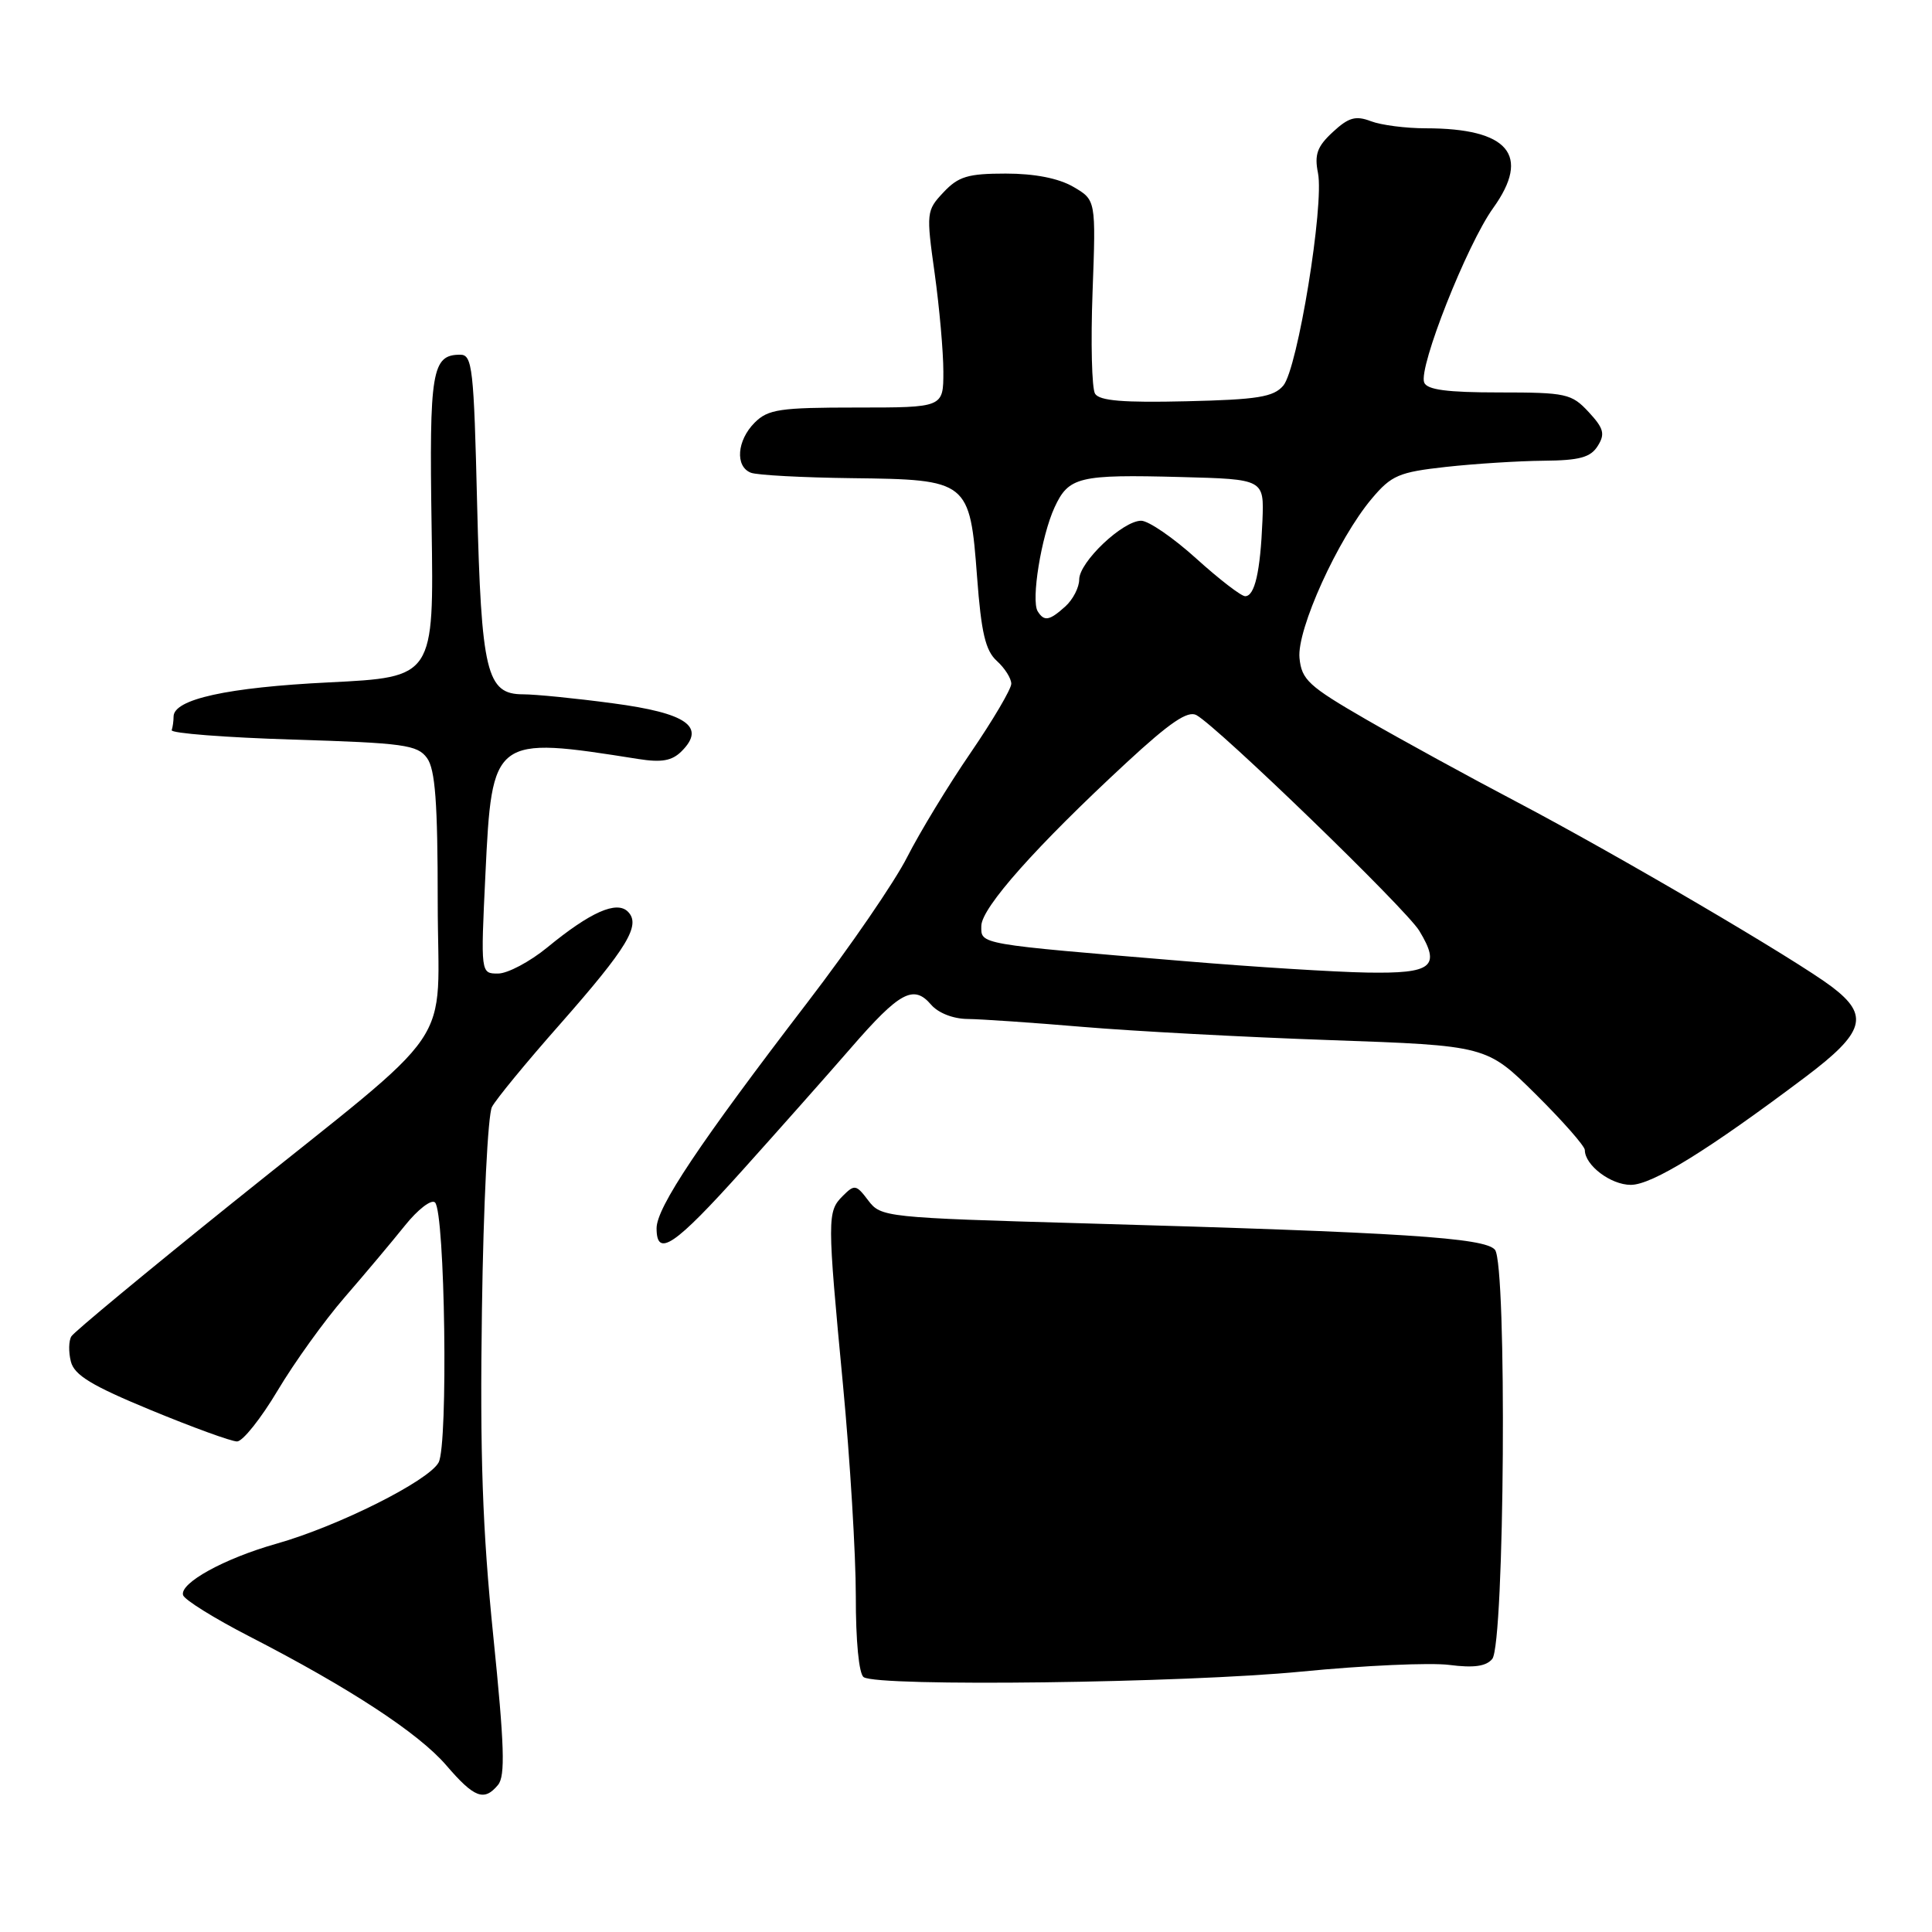 <?xml version="1.0" encoding="UTF-8" standalone="no"?>
<!DOCTYPE svg PUBLIC "-//W3C//DTD SVG 1.1//EN" "http://www.w3.org/Graphics/SVG/1.1/DTD/svg11.dtd" >
<svg xmlns="http://www.w3.org/2000/svg" xmlns:xlink="http://www.w3.org/1999/xlink" version="1.1" viewBox="0 0 256 256">
 <g >
 <path fill="currentColor"
d=" M 65.99 236.51 C 66.97 235.33 66.84 231.31 65.36 216.76 C 63.93 202.69 63.58 192.77 63.86 173.50 C 64.05 159.75 64.65 147.67 65.19 146.67 C 65.72 145.66 69.77 140.73 74.19 135.73 C 83.16 125.54 84.96 122.56 83.20 120.80 C 81.71 119.31 78.23 120.85 72.52 125.54 C 70.20 127.44 67.26 129.00 65.99 129.00 C 63.69 129.00 63.69 129.00 64.32 115.86 C 65.19 97.62 65.32 97.52 84.57 100.57 C 87.67 101.06 89.04 100.82 90.32 99.54 C 93.57 96.29 91.00 94.49 81.20 93.19 C 76.29 92.53 70.93 92.00 69.30 92.00 C 64.47 92.00 63.77 89.10 63.22 66.75 C 62.79 48.79 62.59 47.00 60.99 47.00 C 57.22 47.00 56.87 49.12 57.19 69.79 C 57.50 89.73 57.50 89.73 43.59 90.42 C 30.14 91.08 23.00 92.65 23.00 94.95 C 23.00 95.53 22.89 96.34 22.75 96.75 C 22.61 97.16 29.85 97.72 38.83 98.00 C 53.52 98.45 55.31 98.70 56.58 100.44 C 57.67 101.94 58.00 106.31 58.00 119.49 C 58.00 139.70 61.29 134.88 30.80 159.38 C 19.42 168.53 9.81 176.49 9.46 177.07 C 9.10 177.64 9.07 179.15 9.39 180.41 C 9.84 182.21 12.14 183.61 20.00 186.85 C 25.52 189.13 30.65 191.00 31.41 191.00 C 32.16 191.00 34.58 187.96 36.79 184.25 C 39.00 180.54 42.99 174.99 45.66 171.91 C 48.32 168.84 51.91 164.57 53.64 162.41 C 55.36 160.26 57.16 158.87 57.64 159.33 C 58.97 160.62 59.40 191.38 58.12 193.78 C 56.81 196.22 44.80 202.24 36.63 204.55 C 29.70 206.51 23.77 209.78 24.26 211.37 C 24.46 211.99 28.41 214.45 33.06 216.84 C 46.30 223.65 55.47 229.65 59.13 233.91 C 62.85 238.24 64.15 238.73 65.99 236.51 Z  M 172.50 221.49 C 180.75 220.68 189.54 220.29 192.04 220.61 C 195.28 221.03 196.92 220.80 197.73 219.82 C 199.37 217.85 199.70 167.55 198.09 165.60 C 196.75 164.00 185.93 163.30 143.63 162.10 C 117.31 161.35 116.72 161.28 115.05 159.07 C 113.45 156.95 113.23 156.91 111.67 158.47 C 109.60 160.54 109.60 161.36 111.70 183.51 C 112.64 193.41 113.40 206.00 113.40 211.50 C 113.39 217.42 113.81 221.80 114.44 222.23 C 116.31 223.53 156.99 223.01 172.50 221.49 Z  M 98.44 155.00 C 103.13 149.78 109.57 142.52 112.74 138.87 C 119.21 131.41 121.06 130.42 123.37 133.12 C 124.32 134.23 126.31 135.01 128.24 135.02 C 130.03 135.04 136.90 135.51 143.50 136.07 C 150.10 136.63 164.84 137.42 176.25 137.82 C 196.99 138.55 196.99 138.55 203.50 145.00 C 207.07 148.54 210.00 151.87 210.00 152.39 C 210.00 154.40 213.43 157.00 216.09 157.00 C 218.91 157.00 226.29 152.44 239.25 142.69 C 247.08 136.79 247.74 134.56 242.75 130.77 C 238.00 127.17 214.28 113.26 201.00 106.27 C 194.68 102.95 185.68 98.02 181.00 95.32 C 173.39 90.92 172.47 90.07 172.19 87.19 C 171.82 83.43 177.28 71.39 181.77 66.07 C 184.37 62.98 185.36 62.56 191.58 61.87 C 195.39 61.45 201.20 61.08 204.51 61.05 C 209.30 61.01 210.76 60.61 211.71 59.09 C 212.71 57.50 212.51 56.76 210.50 54.59 C 208.24 52.16 207.53 52.00 198.65 52.00 C 191.74 52.00 189.08 51.65 188.71 50.68 C 187.94 48.68 194.38 32.40 197.85 27.57 C 202.89 20.55 199.89 17.00 188.92 17.00 C 186.28 17.00 183.01 16.58 181.65 16.06 C 179.63 15.29 178.69 15.56 176.60 17.50 C 174.53 19.41 174.15 20.48 174.64 22.93 C 175.48 27.16 171.94 48.87 170.04 51.10 C 168.75 52.61 166.65 52.95 157.20 53.17 C 148.85 53.37 145.69 53.11 145.10 52.17 C 144.67 51.46 144.52 45.40 144.77 38.69 C 145.22 26.50 145.22 26.50 142.21 24.75 C 140.26 23.62 137.09 23.00 133.27 23.00 C 128.26 23.00 126.99 23.38 125.02 25.48 C 122.75 27.89 122.72 28.17 123.85 36.23 C 124.48 40.78 125.00 46.64 125.00 49.25 C 125.00 54.00 125.00 54.00 113.50 54.00 C 103.33 54.00 101.77 54.23 100.00 56.00 C 97.64 58.36 97.38 61.82 99.50 62.64 C 100.33 62.96 106.36 63.28 112.90 63.36 C 128.32 63.54 128.51 63.70 129.47 76.48 C 130.02 83.84 130.58 86.22 132.09 87.58 C 133.14 88.53 134.00 89.89 134.00 90.60 C 134.00 91.30 131.57 95.42 128.61 99.75 C 125.64 104.08 121.87 110.30 120.21 113.56 C 118.56 116.83 112.63 125.47 107.04 132.76 C 92.66 151.52 87.00 159.99 87.00 162.75 C 87.00 166.71 89.36 165.11 98.44 155.00 Z  M 157.00 127.36 C 129.39 125.06 130.00 125.17 130.03 122.68 C 130.07 120.26 137.32 112.11 149.25 101.07 C 155.03 95.72 157.39 94.12 158.54 94.76 C 161.47 96.40 186.29 120.42 188.06 123.33 C 190.95 128.10 189.81 129.02 181.14 128.87 C 176.94 128.80 166.07 128.12 157.00 127.36 Z  M 137.50 81.00 C 136.60 79.54 137.98 71.04 139.73 67.24 C 141.61 63.17 142.92 62.85 156.50 63.21 C 167.50 63.50 167.50 63.50 167.28 69.00 C 167.00 75.77 166.26 79.00 164.99 79.00 C 164.46 79.00 161.54 76.75 158.50 74.00 C 155.46 71.25 152.18 69.00 151.21 69.00 C 148.77 69.00 143.00 74.47 143.00 76.79 C 143.00 77.83 142.18 79.43 141.17 80.35 C 139.05 82.26 138.36 82.38 137.50 81.00 Z "/>
</g>
</svg>